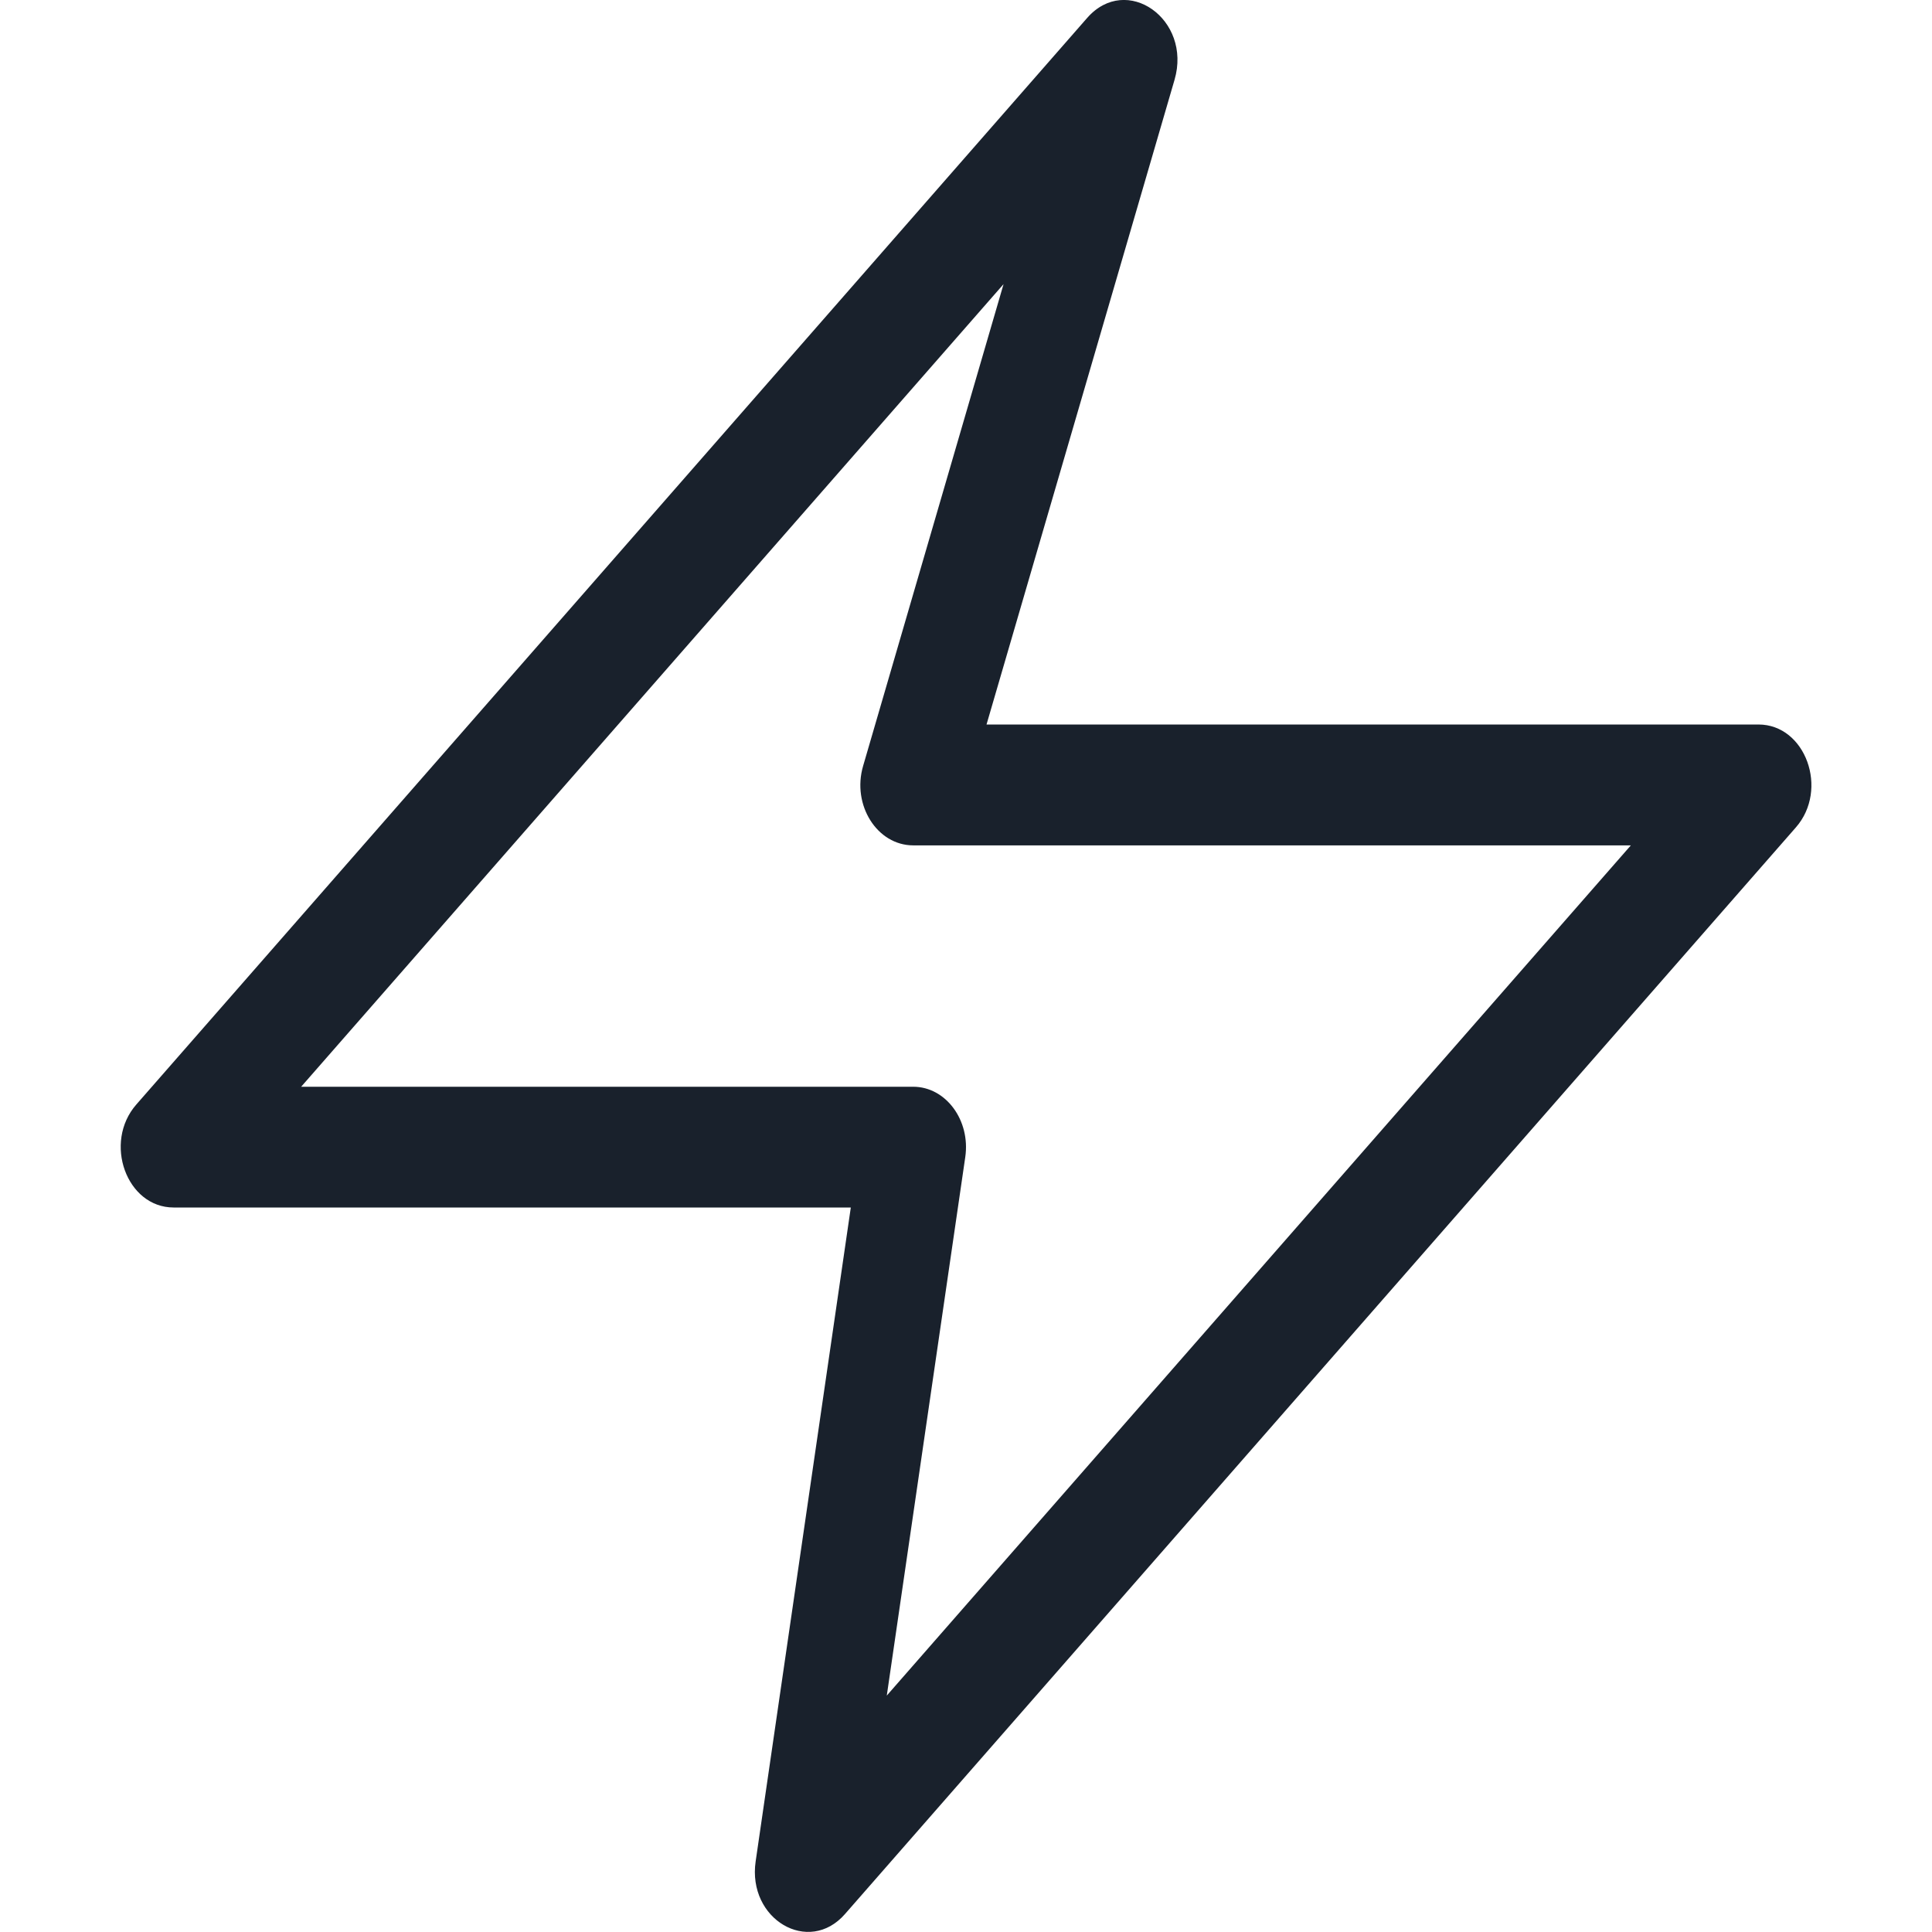 <svg xmlns="http://www.w3.org/2000/svg" width="16" height="16" fill="none" viewBox="0 0 16 16">
  <g clip-path="url(#clip0)">
    <path fill="#19212C" fill-rule="evenodd" d="M8.311 2.353L2.494 9h5.069c.27 0 .475.278.431.582l-.65 4.46 6.162-7.041H7.563c-.299 0-.51-.334-.415-.658l1.163-3.99zM7.046 10H1.438c-.39 0-.585-.538-.309-.853L9.003.149c.326-.373.87.011.724.512L8.17 6h6.393c.39 0 .585.539.309.853l-7.874 8.998c-.3.344-.81.044-.74-.436L7.046 10z" clip-rule="evenodd"/>
  </g>
  <defs>
    <clipPath id="clip0">
      <path fill="#fff" d="M0 0h16v16H0V0z"/>
    </clipPath>
  </defs>
</svg>

